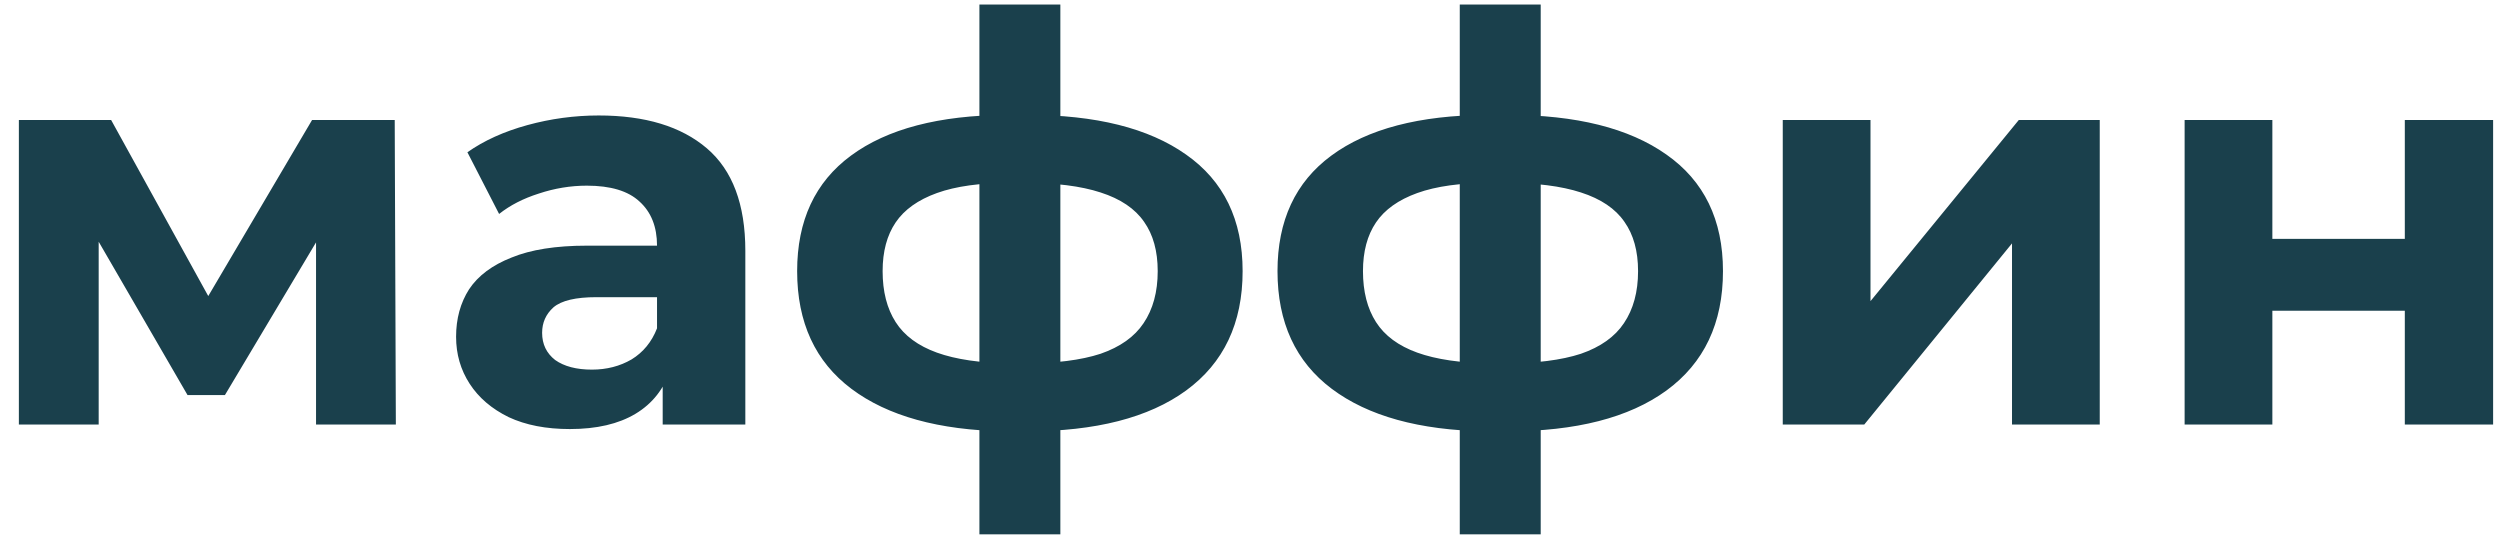 <svg width="106" height="23" viewBox="0 0 106 23" fill="none" xmlns="http://www.w3.org/2000/svg">
<path d="M0.8 18V5.088H4.712L9.584 13.92H8.024L13.232 5.088H16.736L16.784 18H13.4V8.928L13.976 9.312L9.536 16.752H7.952L3.488 9.048L4.184 8.88V18H0.8ZM28.098 18V15.48L27.858 14.928V10.416C27.858 9.616 27.61 8.992 27.114 8.544C26.634 8.096 25.89 7.872 24.882 7.872C24.194 7.872 23.514 7.984 22.842 8.208C22.186 8.416 21.626 8.704 21.162 9.072L19.818 6.456C20.522 5.96 21.37 5.576 22.362 5.304C23.354 5.032 24.362 4.896 25.386 4.896C27.354 4.896 28.882 5.36 29.97 6.288C31.058 7.216 31.602 8.664 31.602 10.632V18H28.098ZM24.162 18.192C23.154 18.192 22.29 18.024 21.57 17.688C20.85 17.336 20.298 16.864 19.914 16.272C19.53 15.68 19.338 15.016 19.338 14.28C19.338 13.512 19.522 12.84 19.89 12.264C20.274 11.688 20.874 11.24 21.69 10.92C22.506 10.584 23.57 10.416 24.882 10.416H28.314V12.6H25.29C24.41 12.6 23.802 12.744 23.466 13.032C23.146 13.32 22.986 13.68 22.986 14.112C22.986 14.592 23.17 14.976 23.538 15.264C23.922 15.536 24.442 15.672 25.098 15.672C25.722 15.672 26.282 15.528 26.778 15.24C27.274 14.936 27.634 14.496 27.858 13.92L28.434 15.648C28.162 16.48 27.666 17.112 26.946 17.544C26.226 17.976 25.298 18.192 24.162 18.192ZM43.543 18.288C43.511 18.288 43.423 18.288 43.279 18.288C43.135 18.288 42.999 18.288 42.871 18.288C42.743 18.288 42.655 18.288 42.607 18.288C39.807 18.24 37.639 17.64 36.103 16.488C34.567 15.336 33.799 13.672 33.799 11.496C33.799 9.352 34.559 7.72 36.079 6.6C37.615 5.464 39.815 4.888 42.679 4.872C42.711 4.872 42.791 4.872 42.919 4.872C43.063 4.872 43.199 4.872 43.327 4.872C43.455 4.872 43.535 4.872 43.567 4.872C46.463 4.872 48.703 5.432 50.287 6.552C51.887 7.672 52.687 9.32 52.687 11.496C52.687 13.704 51.887 15.392 50.287 16.56C48.703 17.712 46.455 18.288 43.543 18.288ZM43.423 15.408C44.751 15.408 45.831 15.272 46.663 15C47.495 14.712 48.103 14.28 48.487 13.704C48.887 13.112 49.087 12.376 49.087 11.496C49.087 10.648 48.895 9.952 48.511 9.408C48.127 8.848 47.511 8.432 46.663 8.16C45.831 7.888 44.751 7.752 43.423 7.752C43.375 7.752 43.279 7.752 43.135 7.752C42.991 7.752 42.895 7.752 42.847 7.752C41.567 7.752 40.527 7.896 39.727 8.184C38.927 8.472 38.343 8.888 37.975 9.432C37.607 9.976 37.423 10.664 37.423 11.496C37.423 12.36 37.607 13.08 37.975 13.656C38.343 14.232 38.927 14.664 39.727 14.952C40.527 15.24 41.567 15.392 42.847 15.408C42.895 15.408 42.991 15.408 43.135 15.408C43.279 15.408 43.375 15.408 43.423 15.408ZM41.527 22.656V0.192H44.959V22.656H41.527ZM63.91 18.288C63.878 18.288 63.79 18.288 63.646 18.288C63.502 18.288 63.366 18.288 63.238 18.288C63.11 18.288 63.022 18.288 62.974 18.288C60.174 18.24 58.006 17.64 56.47 16.488C54.934 15.336 54.166 13.672 54.166 11.496C54.166 9.352 54.926 7.72 56.446 6.6C57.982 5.464 60.182 4.888 63.046 4.872C63.078 4.872 63.158 4.872 63.286 4.872C63.43 4.872 63.566 4.872 63.694 4.872C63.822 4.872 63.902 4.872 63.934 4.872C66.83 4.872 69.07 5.432 70.654 6.552C72.254 7.672 73.054 9.32 73.054 11.496C73.054 13.704 72.254 15.392 70.654 16.56C69.07 17.712 66.822 18.288 63.91 18.288ZM63.79 15.408C65.118 15.408 66.198 15.272 67.03 15C67.862 14.712 68.47 14.28 68.854 13.704C69.254 13.112 69.454 12.376 69.454 11.496C69.454 10.648 69.262 9.952 68.878 9.408C68.494 8.848 67.878 8.432 67.03 8.16C66.198 7.888 65.118 7.752 63.79 7.752C63.742 7.752 63.646 7.752 63.502 7.752C63.358 7.752 63.262 7.752 63.214 7.752C61.934 7.752 60.894 7.896 60.094 8.184C59.294 8.472 58.71 8.888 58.342 9.432C57.974 9.976 57.79 10.664 57.79 11.496C57.79 12.36 57.974 13.08 58.342 13.656C58.71 14.232 59.294 14.664 60.094 14.952C60.894 15.24 61.934 15.392 63.214 15.408C63.262 15.408 63.358 15.408 63.502 15.408C63.646 15.408 63.742 15.408 63.79 15.408ZM61.894 22.656V0.192H65.326V22.656H61.894ZM75.589 18V5.088H79.309V12.768L85.597 5.088H89.029V18H85.309V10.32L79.045 18H75.589ZM92.628 18V5.088H96.348V10.128H101.964V5.088H105.708V18H101.964V13.176H96.348V18H92.628Z" fill="#1A404C"/>
</svg>
